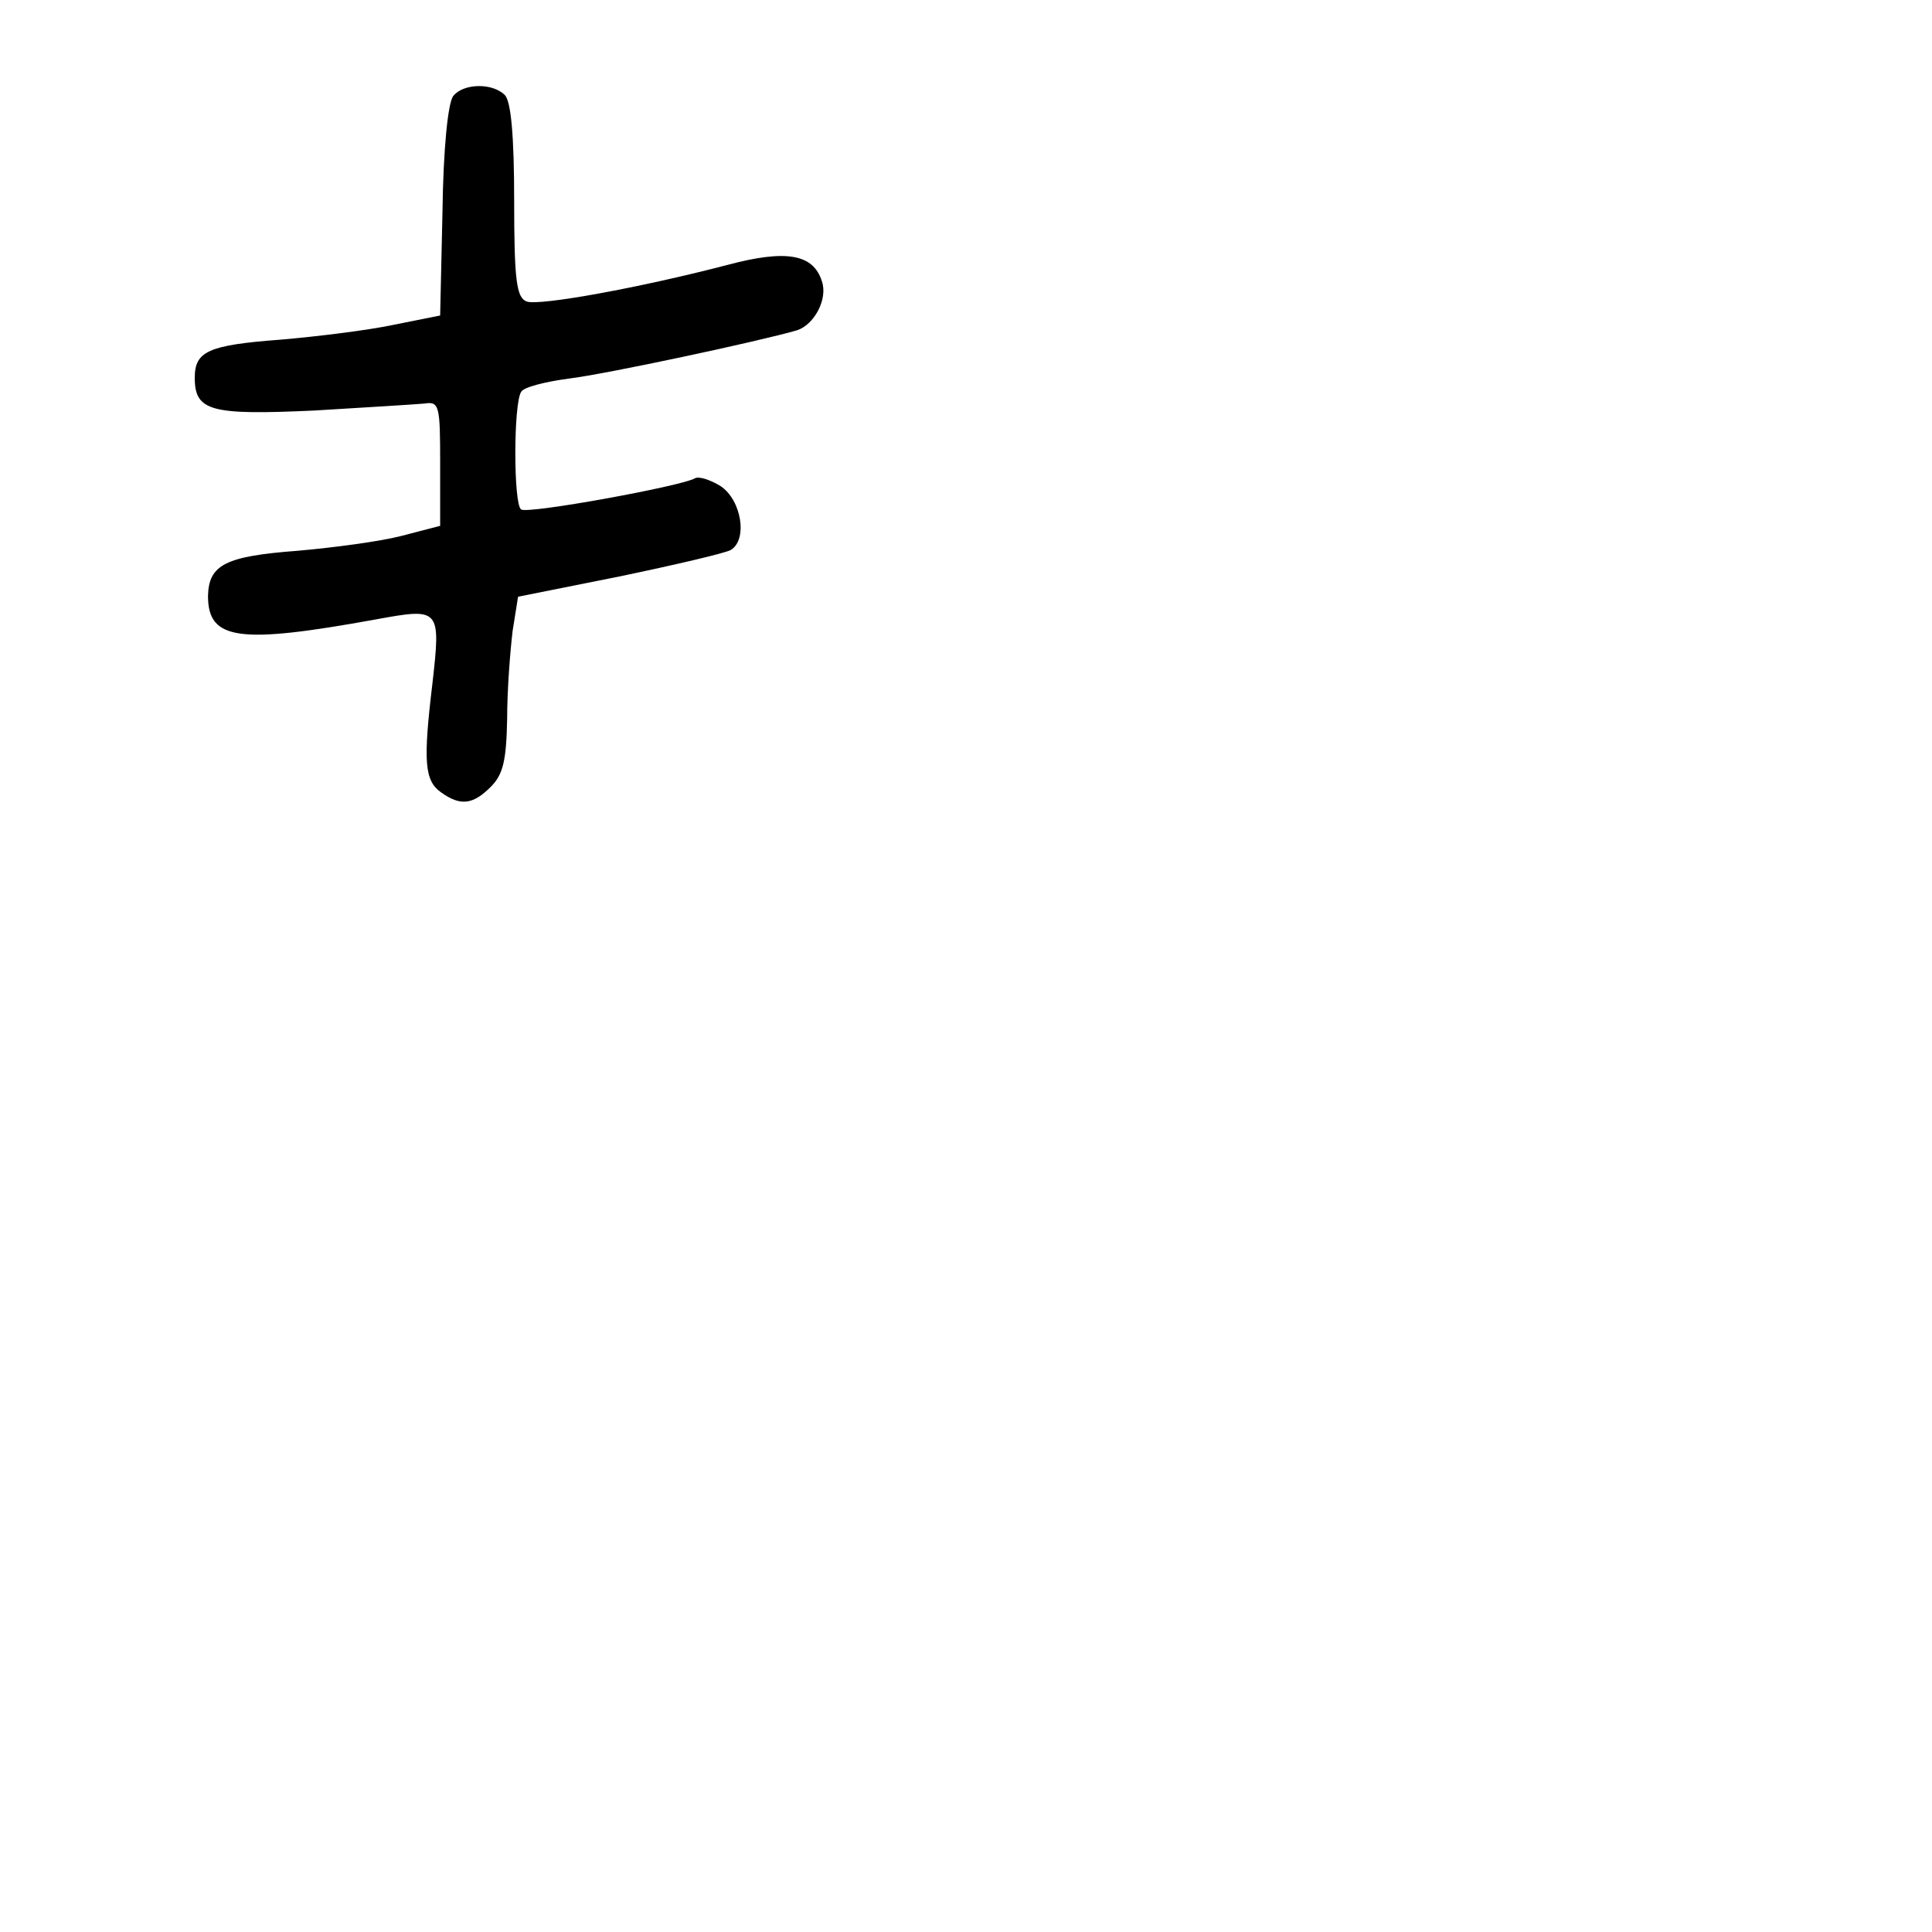 <?xml version="1.0" standalone="no"?>
<!DOCTYPE svg PUBLIC "-//W3C//DTD SVG 20010904//EN"
 "http://www.w3.org/TR/2001/REC-SVG-20010904/DTD/svg10.dtd">
<svg version="1.0" xmlns="http://www.w3.org/2000/svg"
 width="248pt" height="248pt" viewBox="0 0 248 248"
 preserveAspectRatio="xMidYMid meet">
<g transform="translate(0,248) scale(0.1,-0.1)"
fill="#000000" stroke="none">
<path d="M582 2357 c-7 -8 -13 -69 -14 -148 l-3 -134 -60 -12 c-33 -7 -98 -15
-145 -19 -93 -7 -110 -15 -110 -49 0 -43 21 -48 153 -42 67 4 131 8 142 9 19
3 20 -3 20 -77 l0 -80 -50 -13 c-27 -7 -87 -15 -133 -19 -93 -7 -114 -18 -115
-58 0 -57 40 -62 216 -30 82 15 83 14 72 -83 -12 -100 -10 -124 11 -139 25
-18 41 -16 64 7 16 16 20 34 21 88 0 37 4 87 7 112 l7 44 130 26 c72 15 136
30 143 34 22 13 14 64 -13 82 -13 8 -28 13 -33 10 -17 -10 -214 -46 -223 -40
-10 6 -10 136 0 151 3 6 31 13 61 17 49 6 245 48 293 62 22 7 40 40 32 63 -11
35 -46 41 -121 21 -111 -29 -242 -53 -258 -47 -13 5 -16 27 -16 130 0 82 -4
127 -12 135 -16 16 -53 15 -66 -1z"/>
</g>
</svg>
